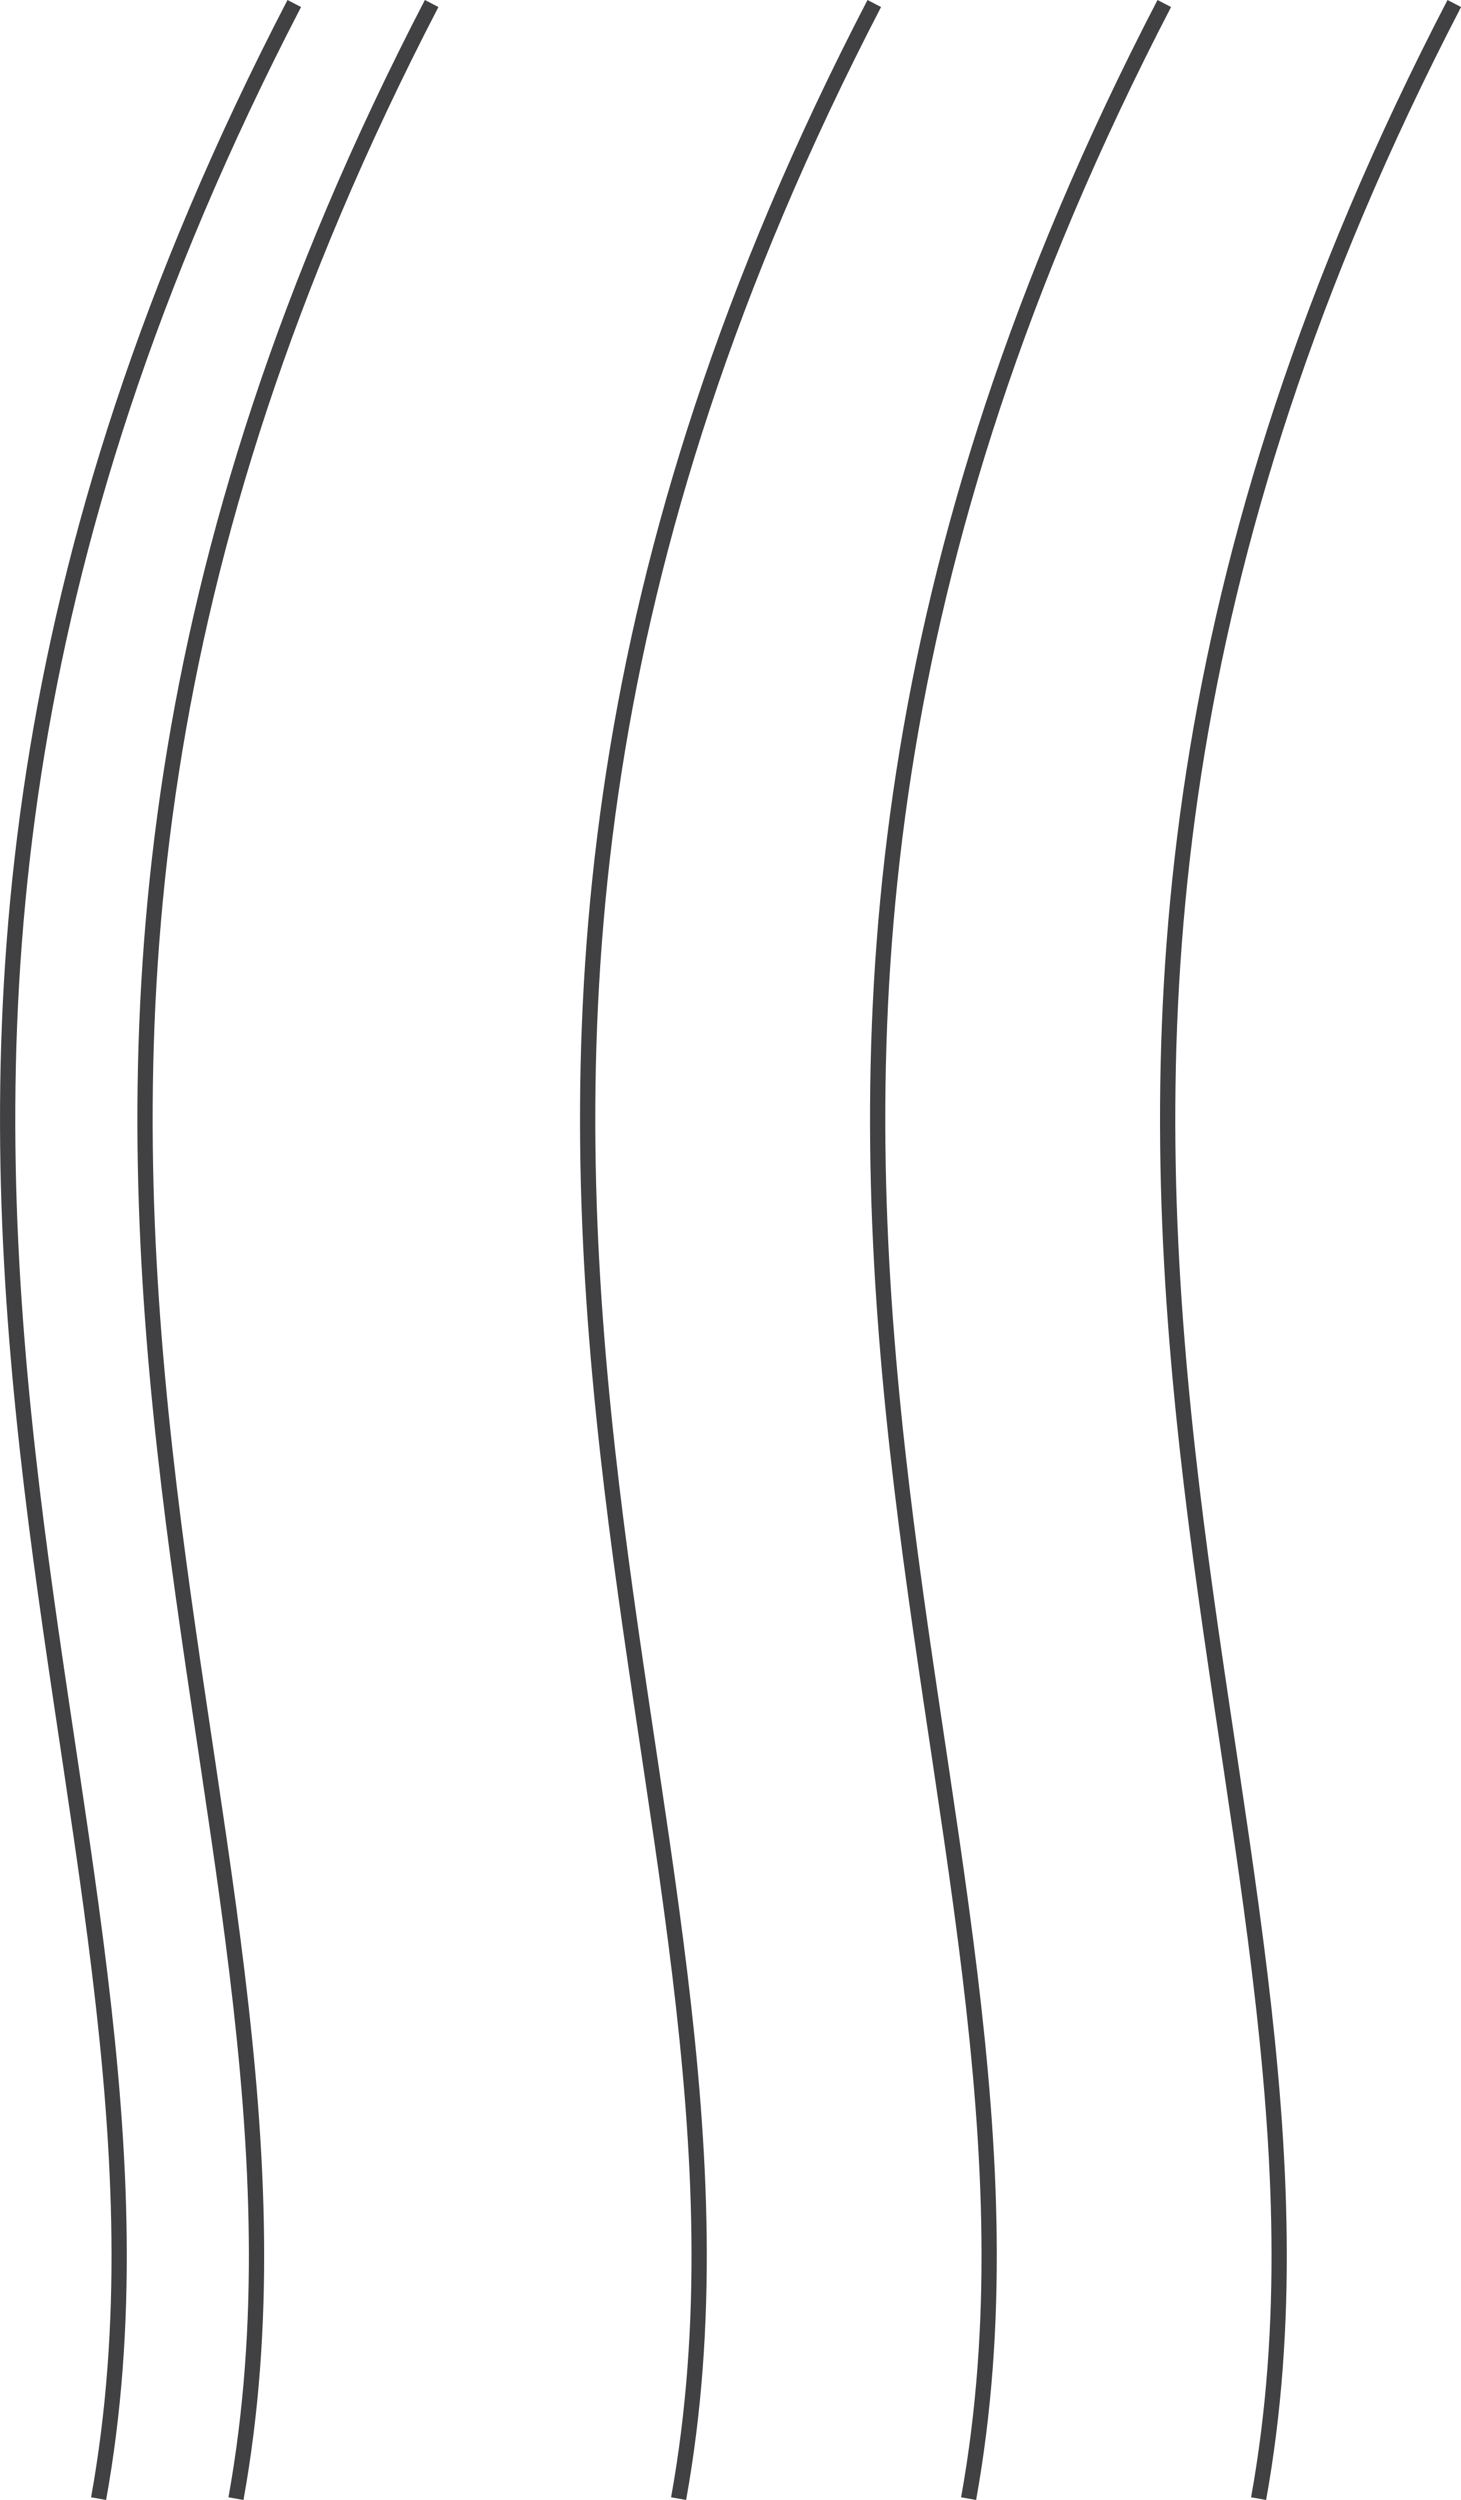 <svg xmlns="http://www.w3.org/2000/svg" viewBox="0 0 95.72 163.72"><defs><style>.cls-1{fill:none;stroke:#414042;stroke-miterlimit:10;}</style></defs><g id="Layer_2" data-name="Layer 2"><g id="Layer_6" data-name="Layer 6"><path class="cls-1" d="M6.46,163.63C14.7,117.92-19.16,74.27,19.28.23"/><path class="cls-1" d="M15.46,163.63C23.7,117.92-10.16,74.27,28.28.23"/><path class="cls-1" d="M44.46,163.63C52.7,117.92,18.84,74.27,57.28.23"/><path class="cls-1" d="M63.46,163.63C71.7,117.92,37.84,74.27,76.28.23"/><path class="cls-1" d="M82.46,163.63C90.7,117.92,56.84,74.27,95.28.23"/></g></g></svg>